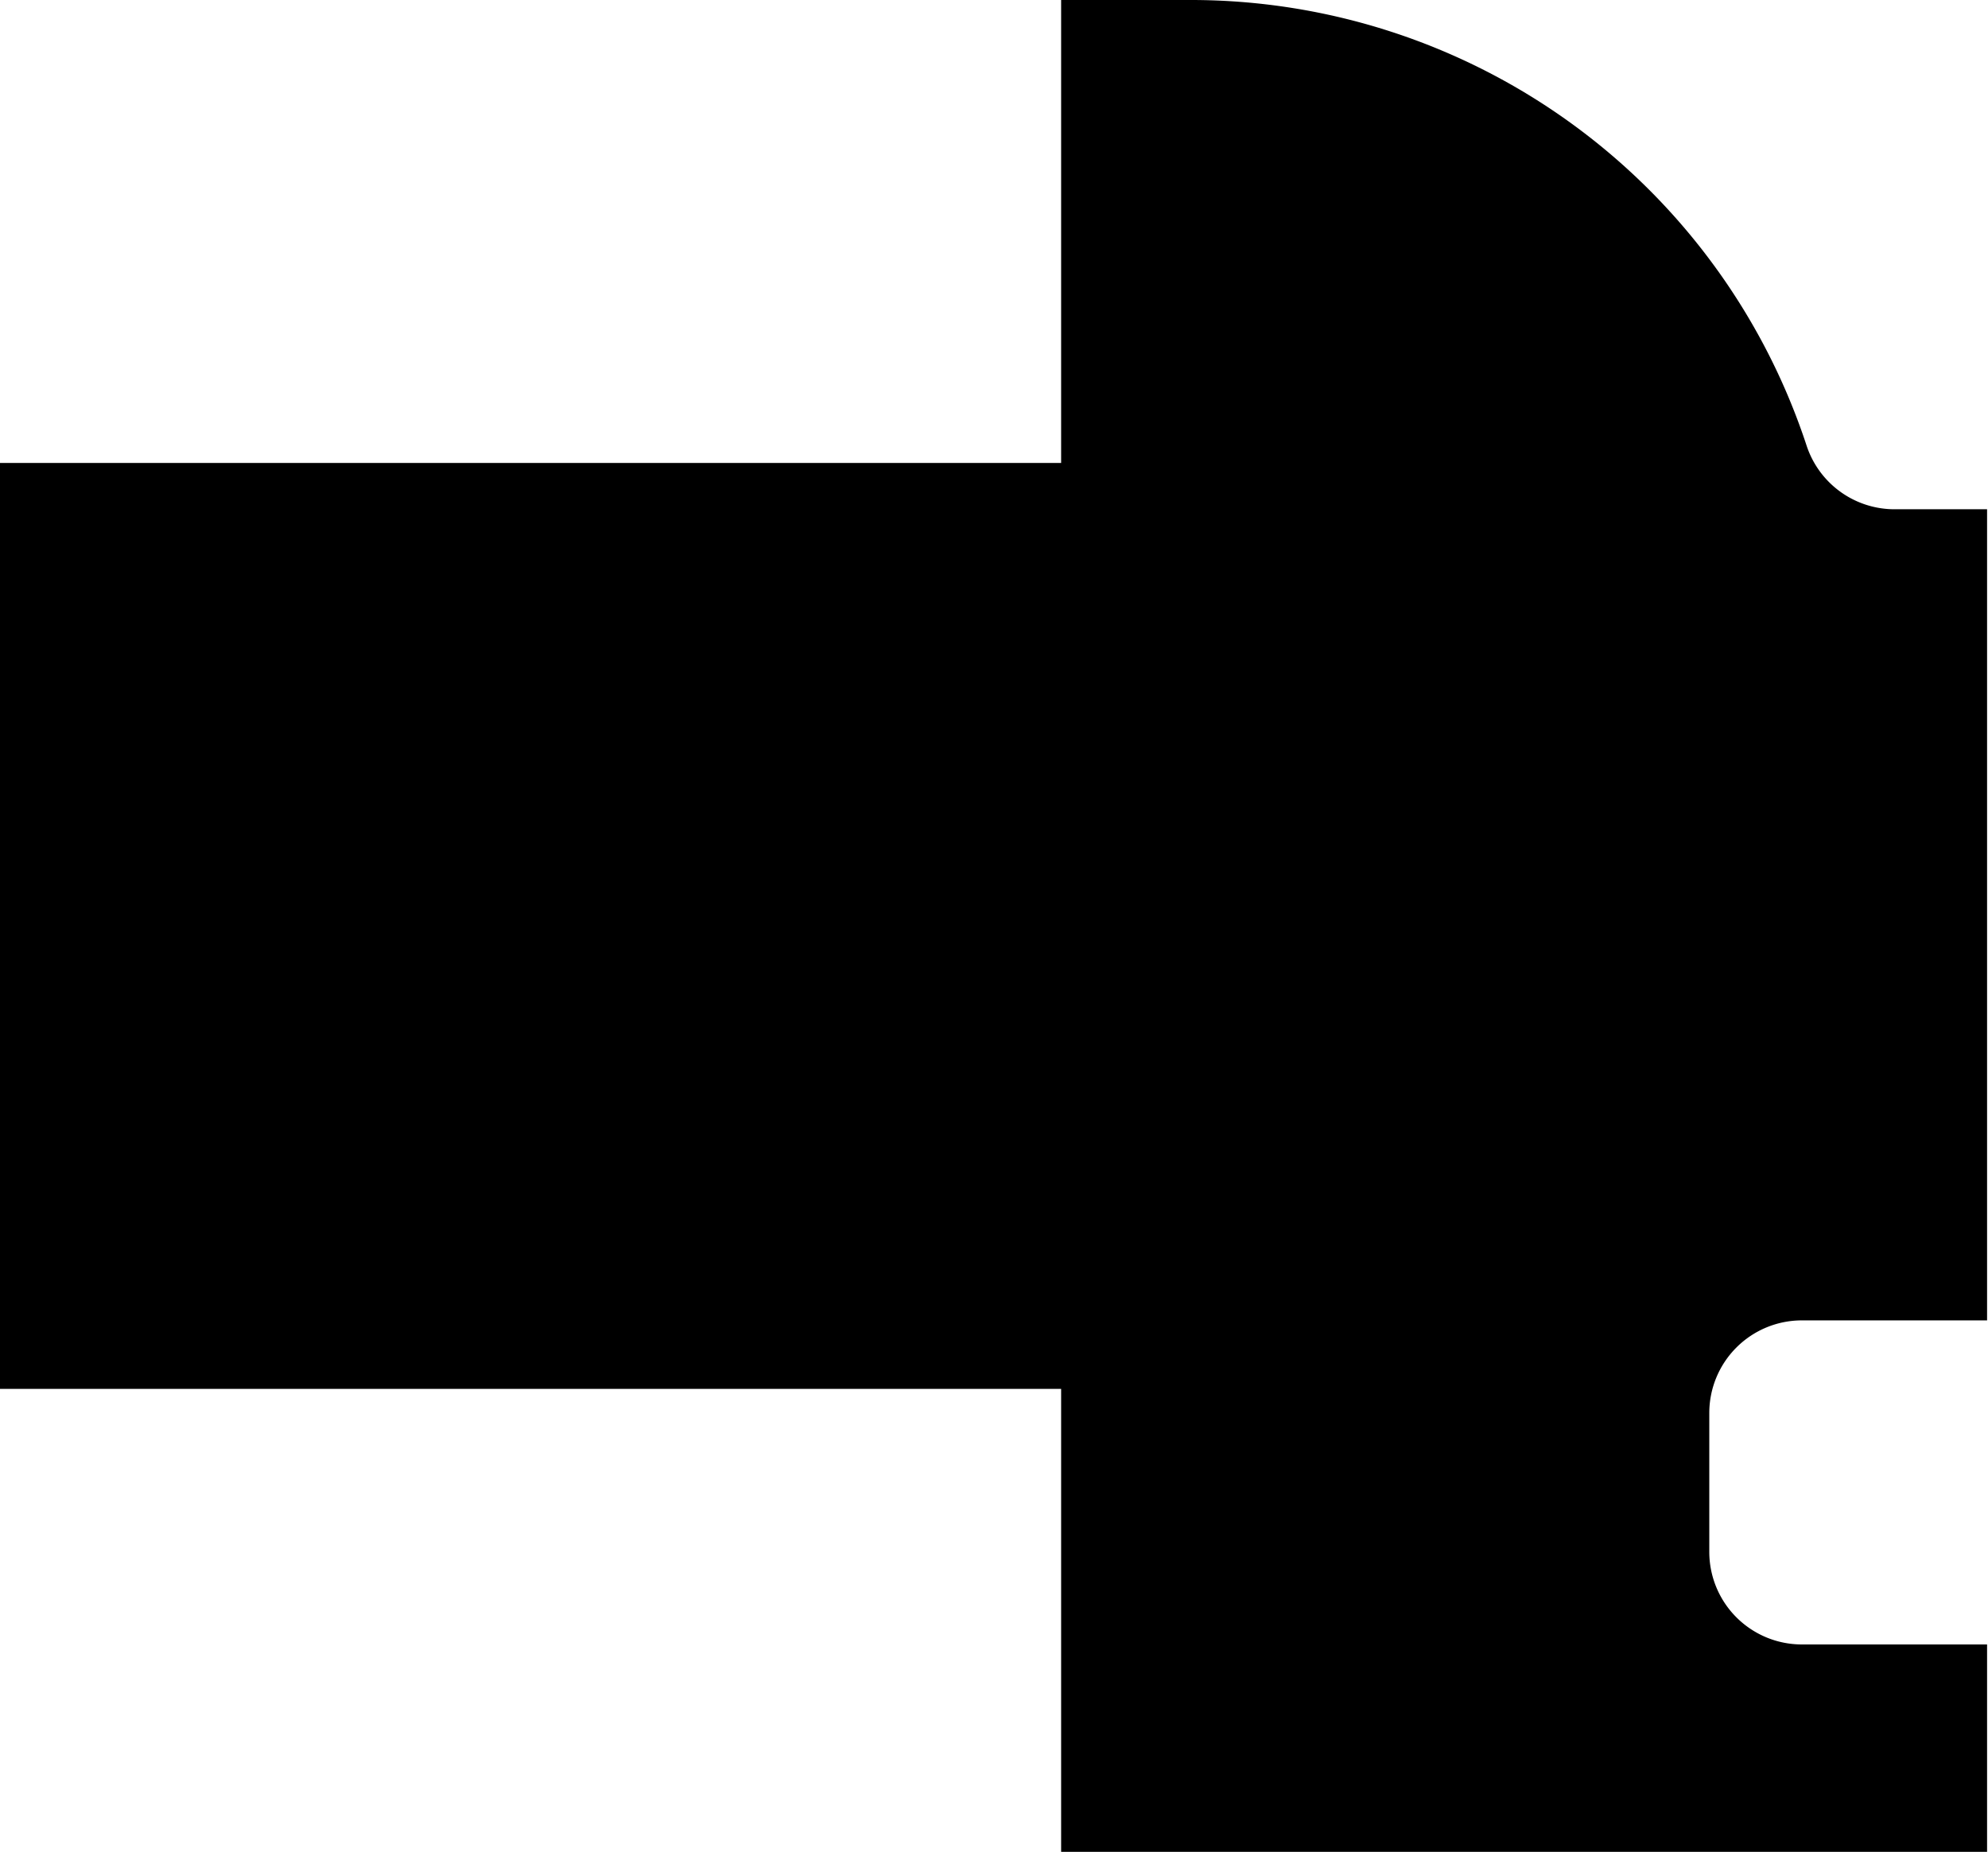 <?xml version="1.0" encoding="utf-8"?>
<!-- Generator: Fusion 360, Shaper Origin Export Add-In, Version 1.7.0  -->
<svg xmlns="http://www.w3.org/2000/svg" xmlns:xlink="http://www.w3.org/1999/xlink" xmlns:shaper="http://www.shapertools.com/namespaces/shaper" shaper:fusionaddin="version:1.7.0" width="2.147cm" height="2cm" version="1.1" x="0cm" y="0cm" viewBox="0 0 2.147 2" enable-background="new 0 0 2.147 2" xml:space="preserve"><path d="M0.878,0.519 A0.7,0.7 18.206 0,1 0.213,1 L0.073,1 0.073,0.5 -1.073,0.5 -1.073,-0.5 0.073,-0.5 0.073,-1 1.073,-1 1.073,-0.776 0.873,-0.776 A0.1,0.1 270 0,0 0.773,-0.676 L0.773,-0.526 A0.1,0.1 180 0,0 0.873,-0.426 L1.073,-0.426 1.073,0.45 0.973,0.45 A0.1,0.1 270 0,0 0.878,0.519z" transform="matrix(1,0,0,-1,1.073,1)" fill="rgb(0,0,0)" stroke-linecap="round" stroke-linejoin="round" /></svg>